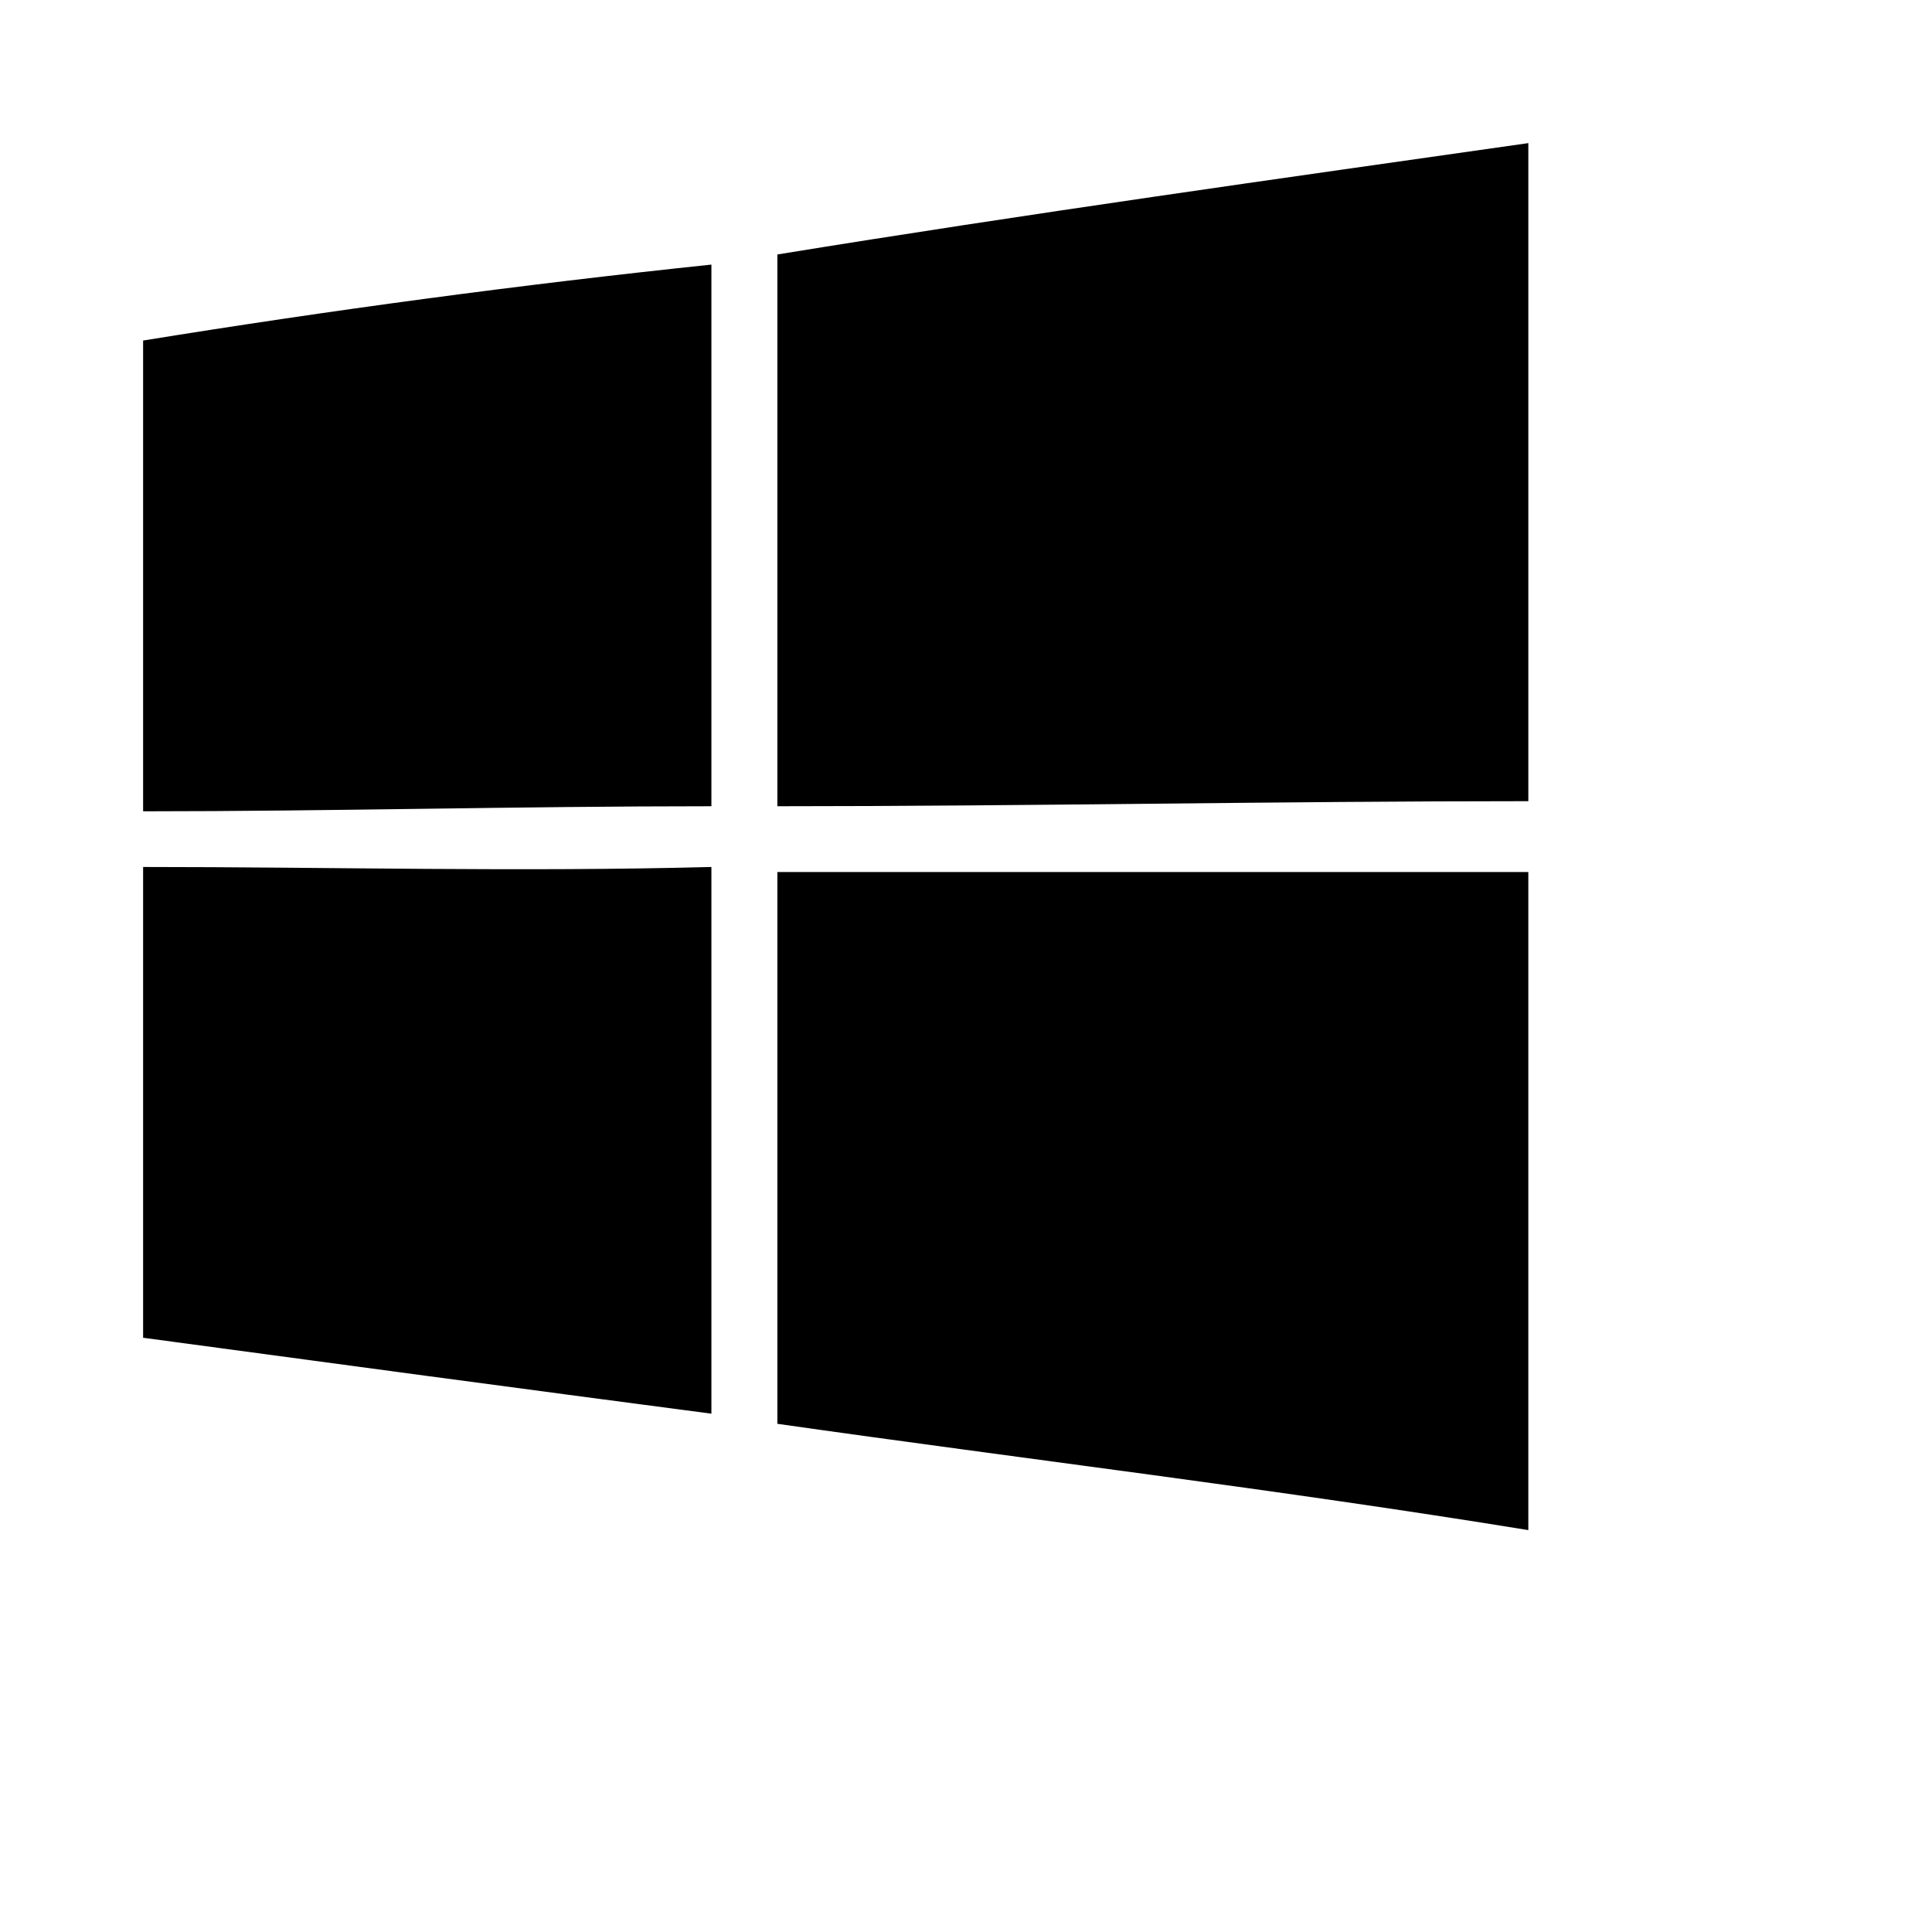 <svg viewBox="0 0 2160 2160" version="1.1" xmlns="http://www.w3.org/2000/svg" height="18pt" width="18pt">
    <path d="M869.109 284.508c277.972-45.277 561.615-84.892 839.583-124.507V895.728c-277.968 0-561.611 5.658-839.583 5.658V284.508zM160 380.718c209.897-33.956 419.794-62.255 635.362-84.891v605.558c-215.568 0-425.465 5.661-635.362 5.661V380.72zm0 588.581c209.897 0 419.794 5.659 635.362 0v611.22c-215.568-28.299-425.465-56.597-635.362-84.892V969.299zm709.109 5.66h839.583v735.727c-277.968-45.277-561.611-79.234-839.583-118.85V974.96z" stroke="none" stroke-width="1" fill-rule="evenodd"/>
</svg>
